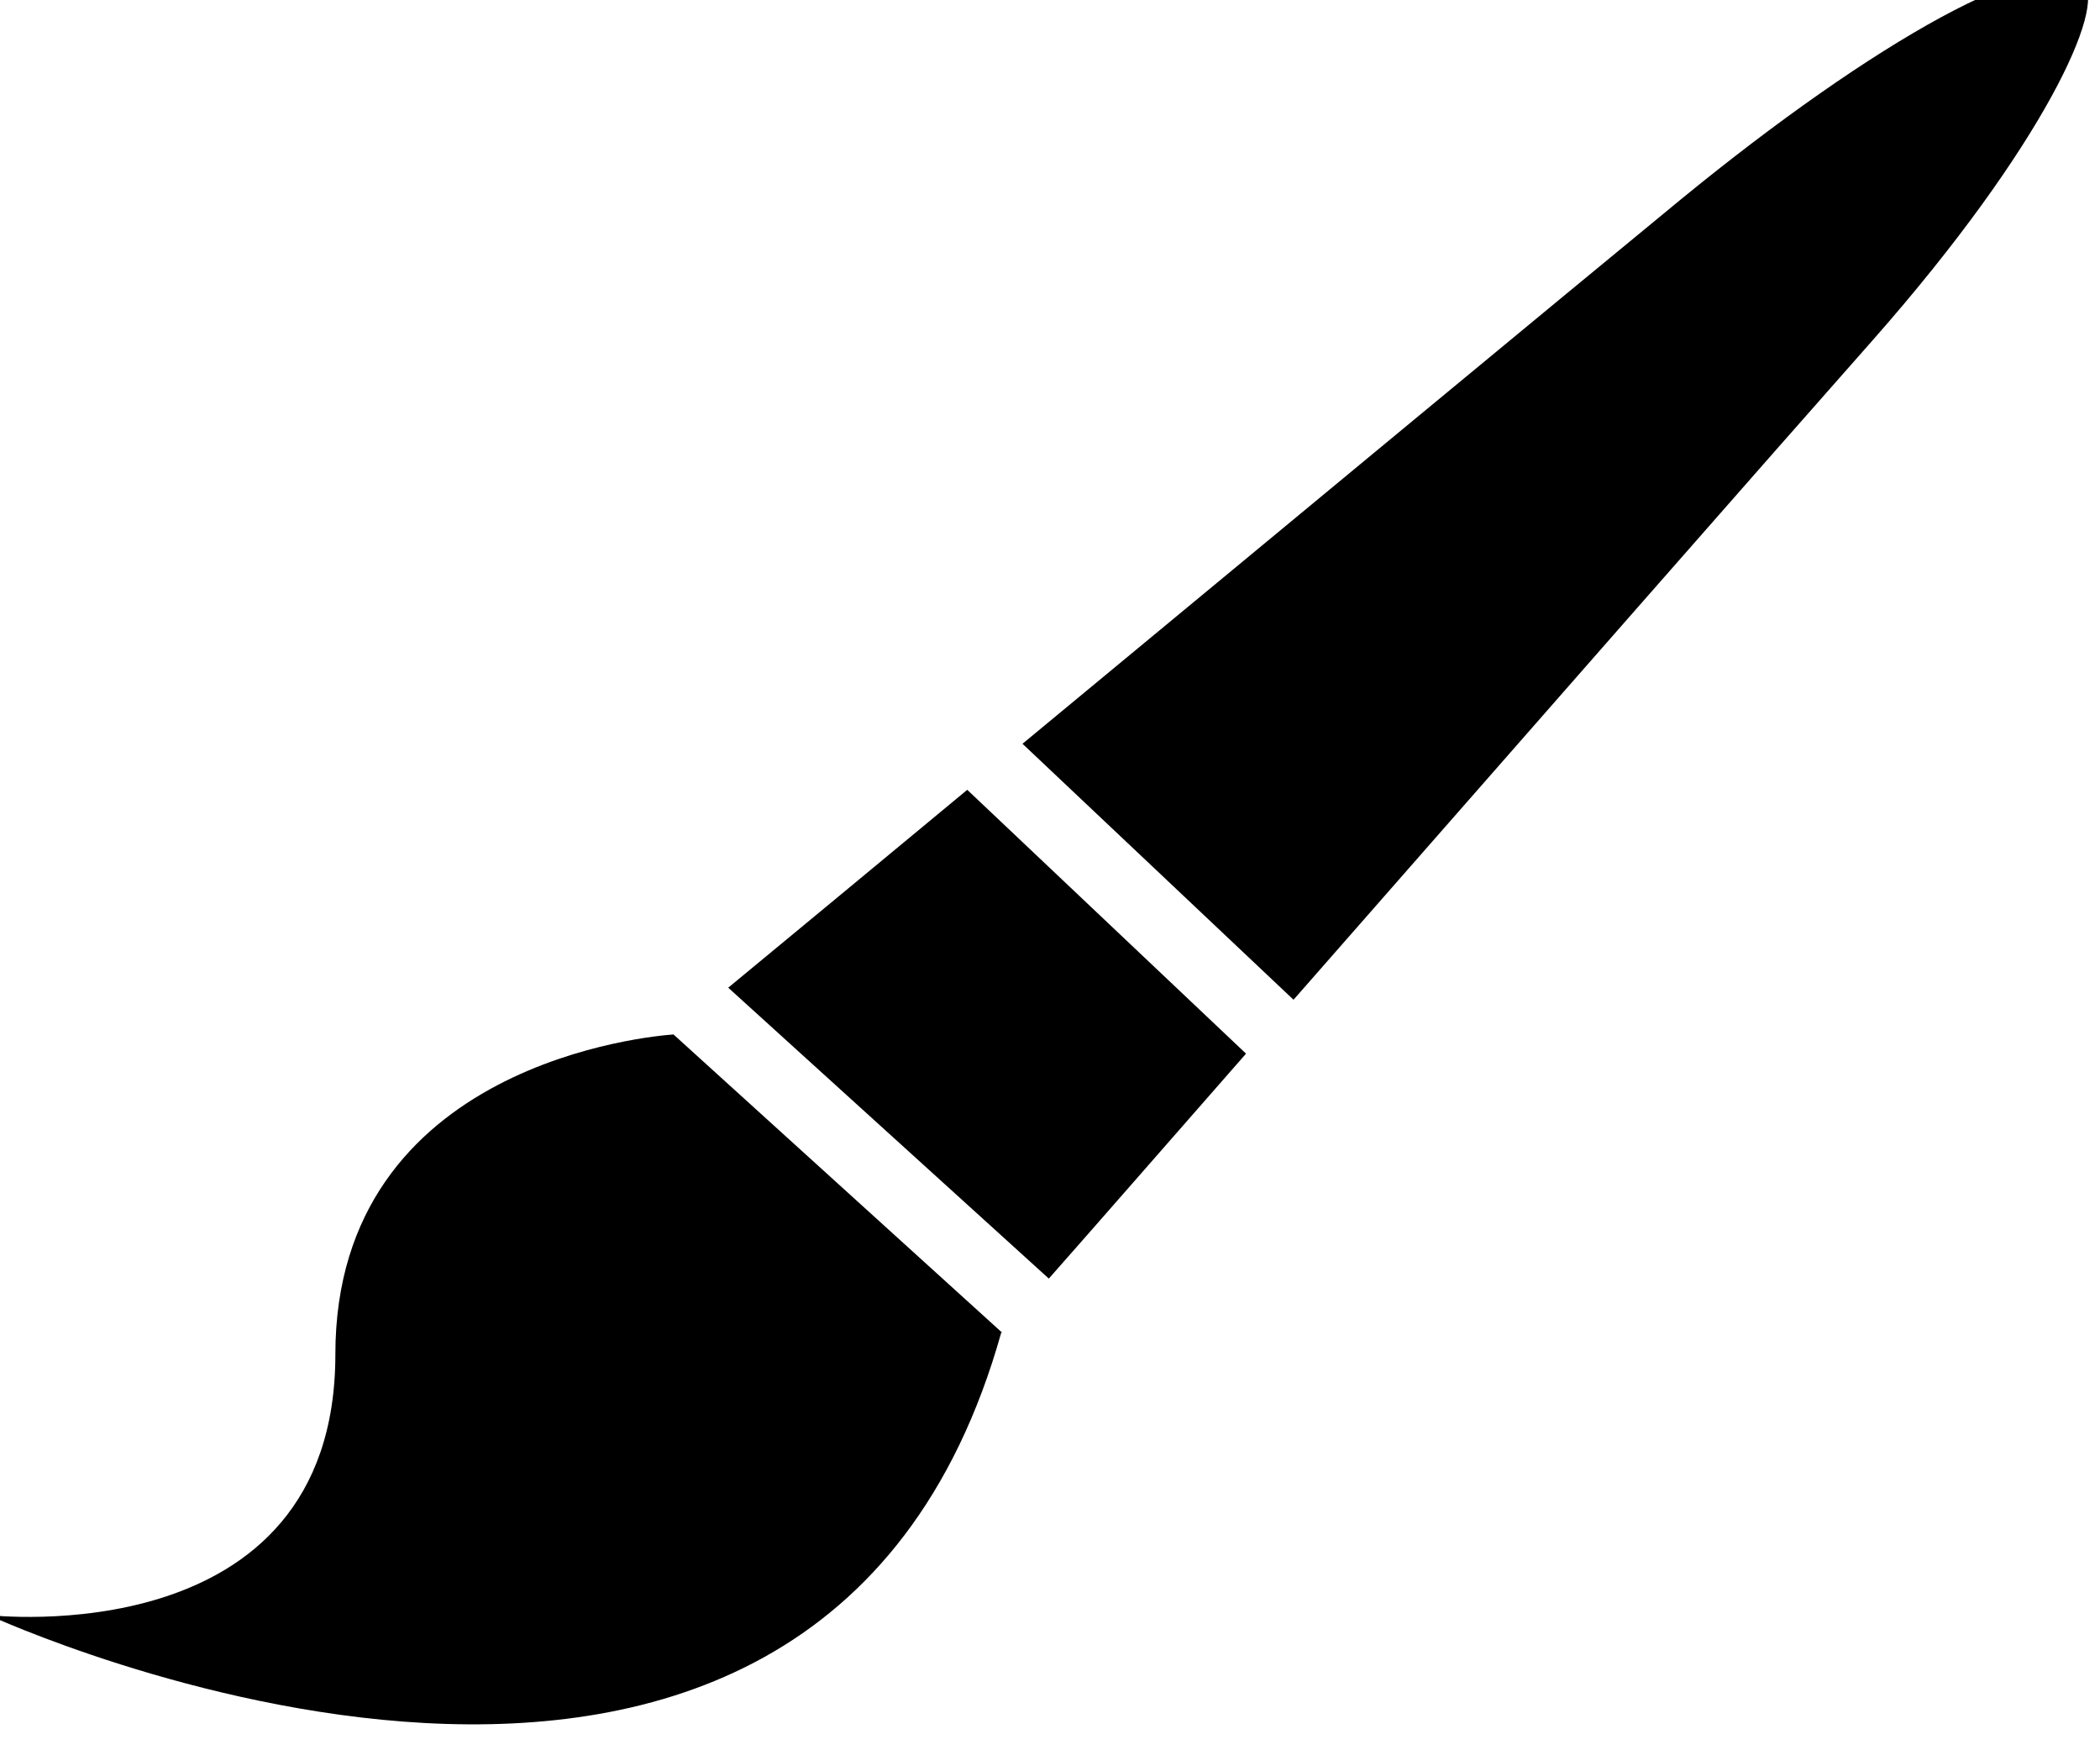 <?xml version="1.0" encoding="UTF-8" standalone="no"?>
<!DOCTYPE svg PUBLIC "-//W3C//DTD SVG 1.1//EN" "http://www.w3.org/Graphics/SVG/1.1/DTD/svg11.dtd">
<svg width="100%" height="100%" viewBox="0 0 36 30" version="1.1" xmlns="http://www.w3.org/2000/svg" xmlns:xlink="http://www.w3.org/1999/xlink" xml:space="preserve" xmlns:serif="http://www.serif.com/" style="fill-rule:evenodd;clip-rule:evenodd;stroke-linejoin:round;stroke-miterlimit:1.414;">
    <g id="paint-brush" serif:id="paint brush" transform="matrix(0.885,0,0,0.824,-1233.95,-798.732)">
        <path d="M1430.58,976.398C1428.68,978.704 1423.48,985.072 1419.35,990.131L1414.1,984.806C1418.85,980.584 1424.72,975.364 1426.84,973.494C1430.62,970.168 1433.93,968.187 1434.65,968.996C1435.1,969.446 1433.9,972.352 1430.58,976.398ZM1418.43,991.252C1416.83,993.212 1415.46,994.898 1414.61,995.931L1408.4,989.88C1409.41,988.984 1411.09,987.492 1413.03,985.764L1418.43,991.252ZM1413.69,997.066L1413.69,997.048C1410.08,1010.88 1394.07,1002.93 1394.07,1002.93C1394.07,1002.93 1400.79,1003.78 1400.79,997.507C1400.79,991.429 1406.96,990.881 1407.34,990.853L1413.7,997.05C1413.7,997.051 1413.69,997.066 1413.69,997.066Z"/>
    </g>
</svg>
